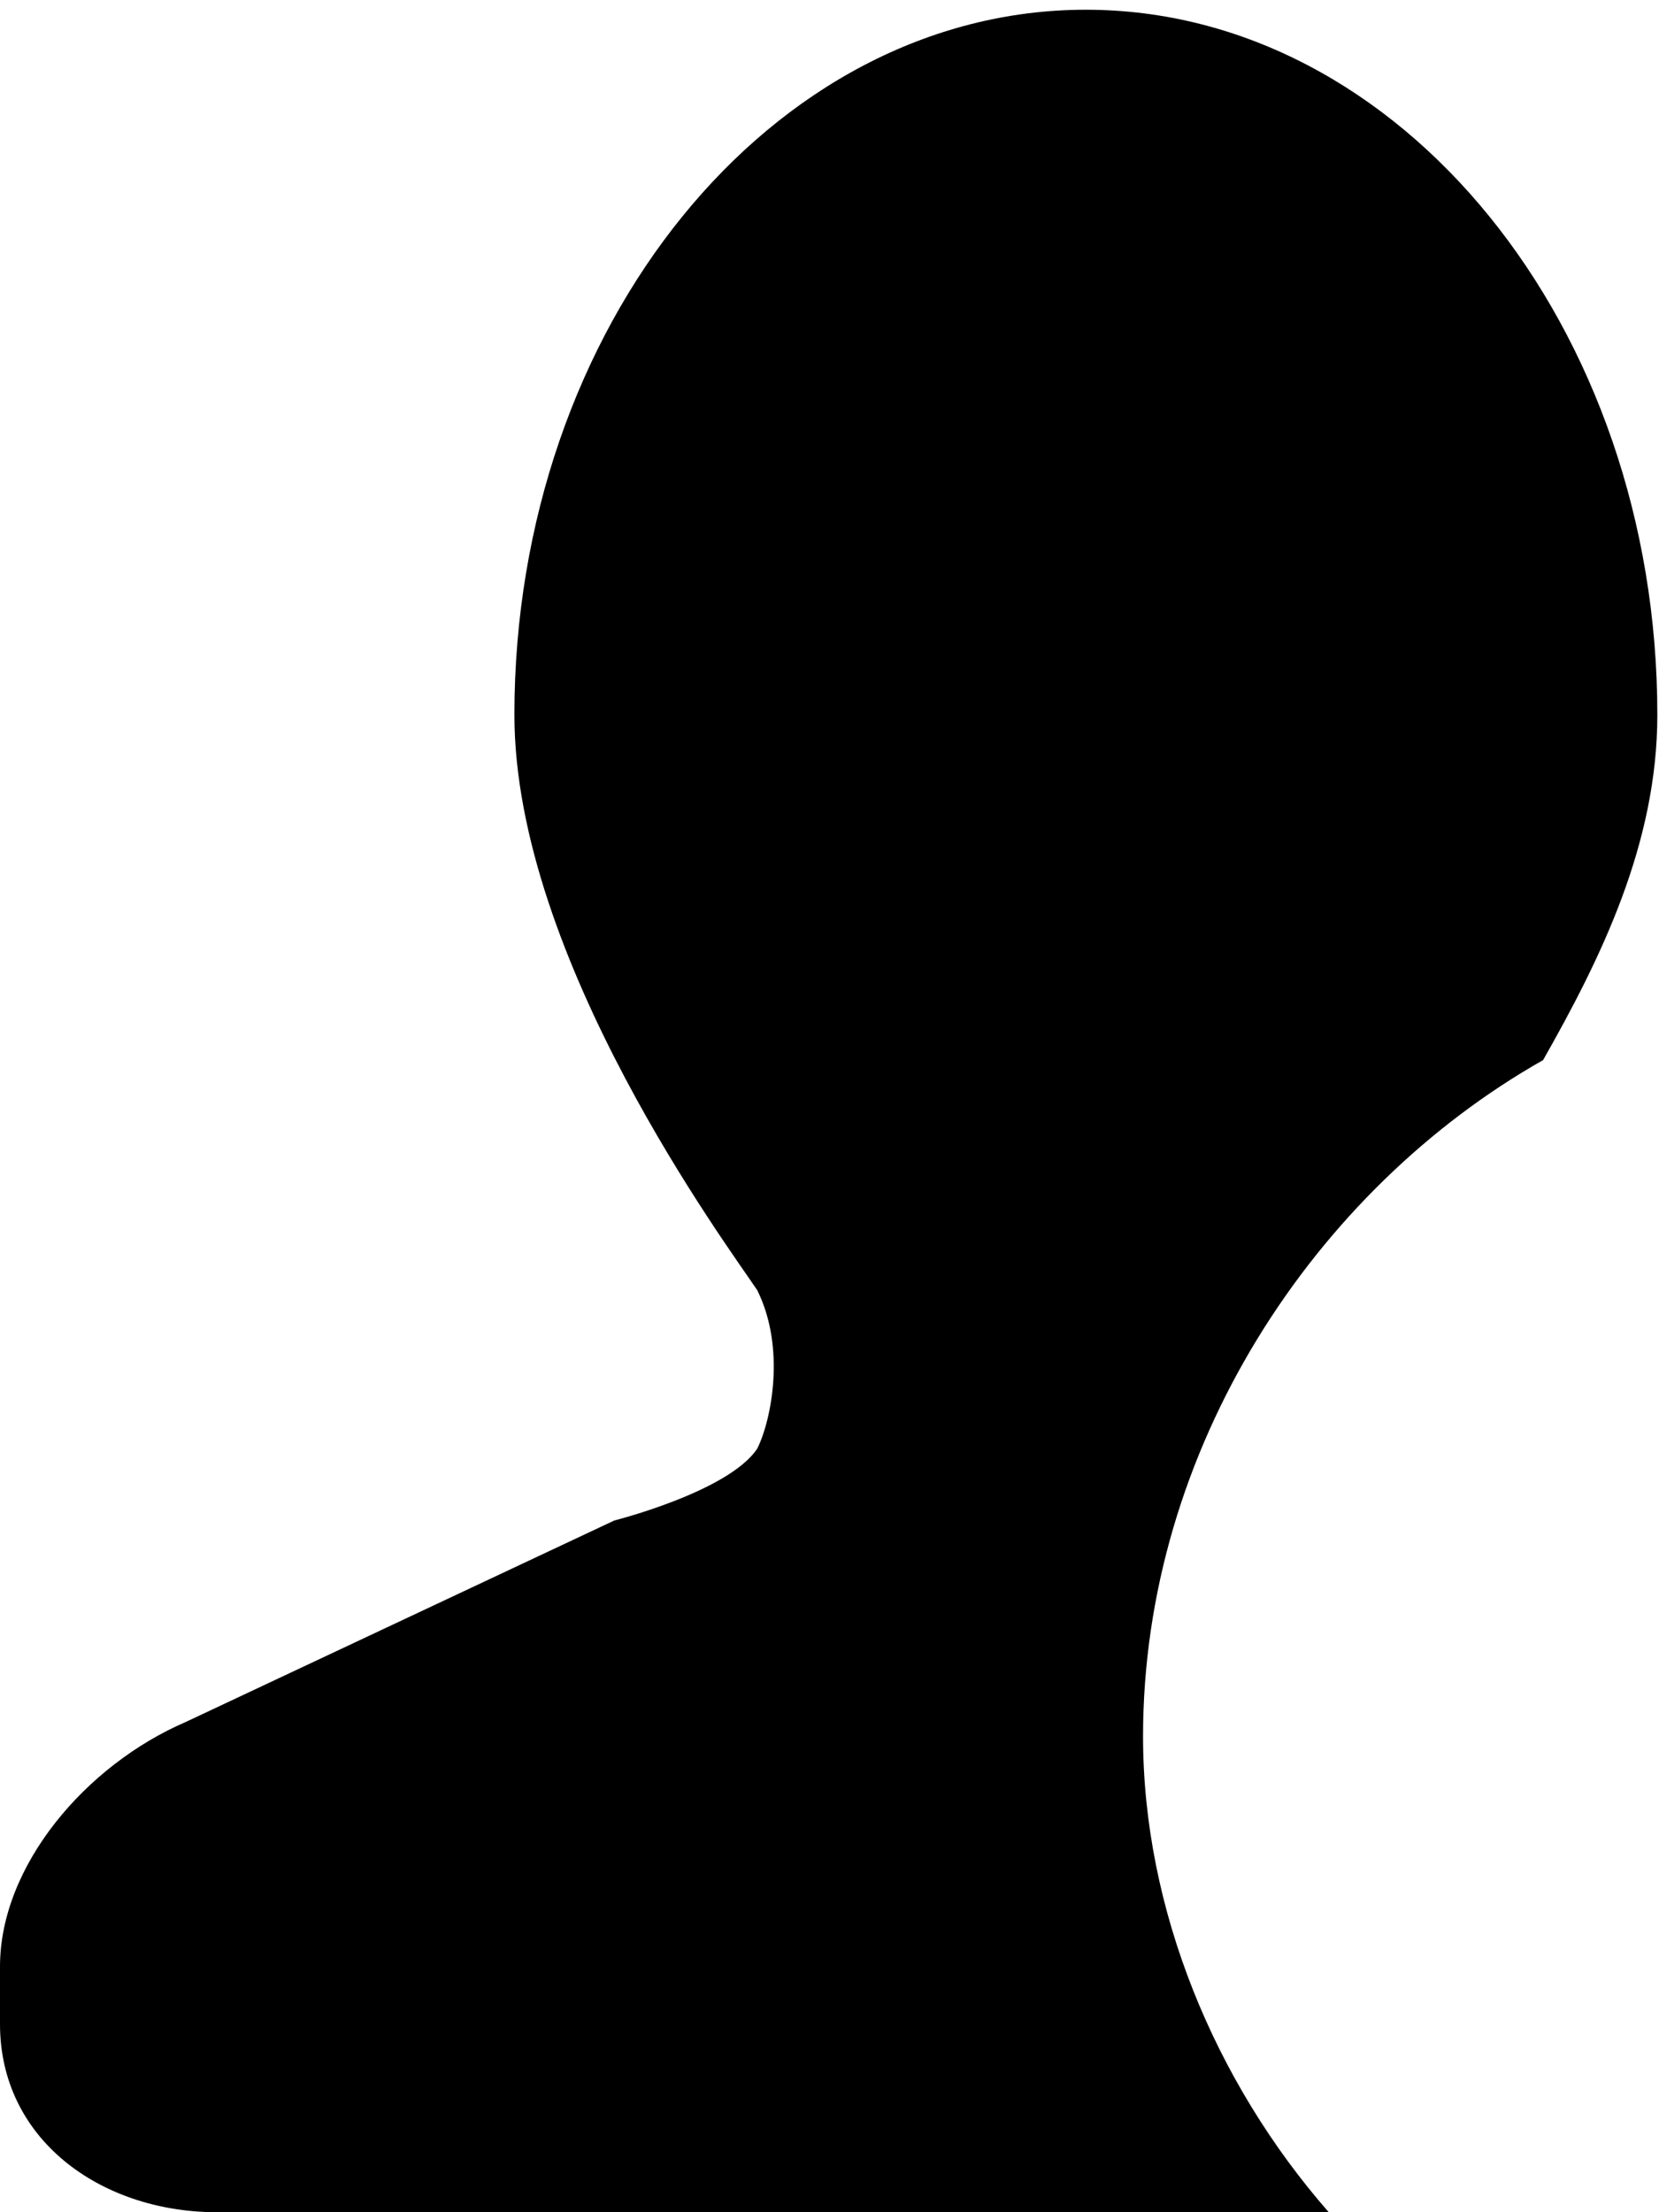 ﻿<?xml version="1.0" encoding="utf-8"?>
<svg version="1.1" xmlns:xlink="http://www.w3.org/1999/xlink" width="15px" height="20px" xmlns="http://www.w3.org/2000/svg">
  <g transform="matrix(1 0 0 1 -1472 -429 )">
    <path d="M 10.335 15.698  C 10.335 13.096  11.885 10.755  13.952 9.584  C 14.469 8.673  14.985 7.633  14.985 6.462  C 14.985 2.95  12.66 0.088  9.818 0.088  C 6.976 0.088  4.651 2.95  4.651 6.462  C 4.651 8.673  6.588 11.275  6.847 11.665  C 7.105 12.185  6.976 12.836  6.847 13.096  C 6.588 13.486  5.555 13.746  5.555 13.746  L 1.679 15.568  C 0.775 15.958  0 16.868  0 17.779  L 0 18.299  C 0 19.34  0.904 19.99  1.938 20  L 12.014 20  C 10.981 18.82  10.335 17.259  10.335 15.698  Z " fill-rule="nonzero" fill="#000000" stroke="none" transform="matrix(1 0 0 1 1472 429 )" />
  </g>
</svg>